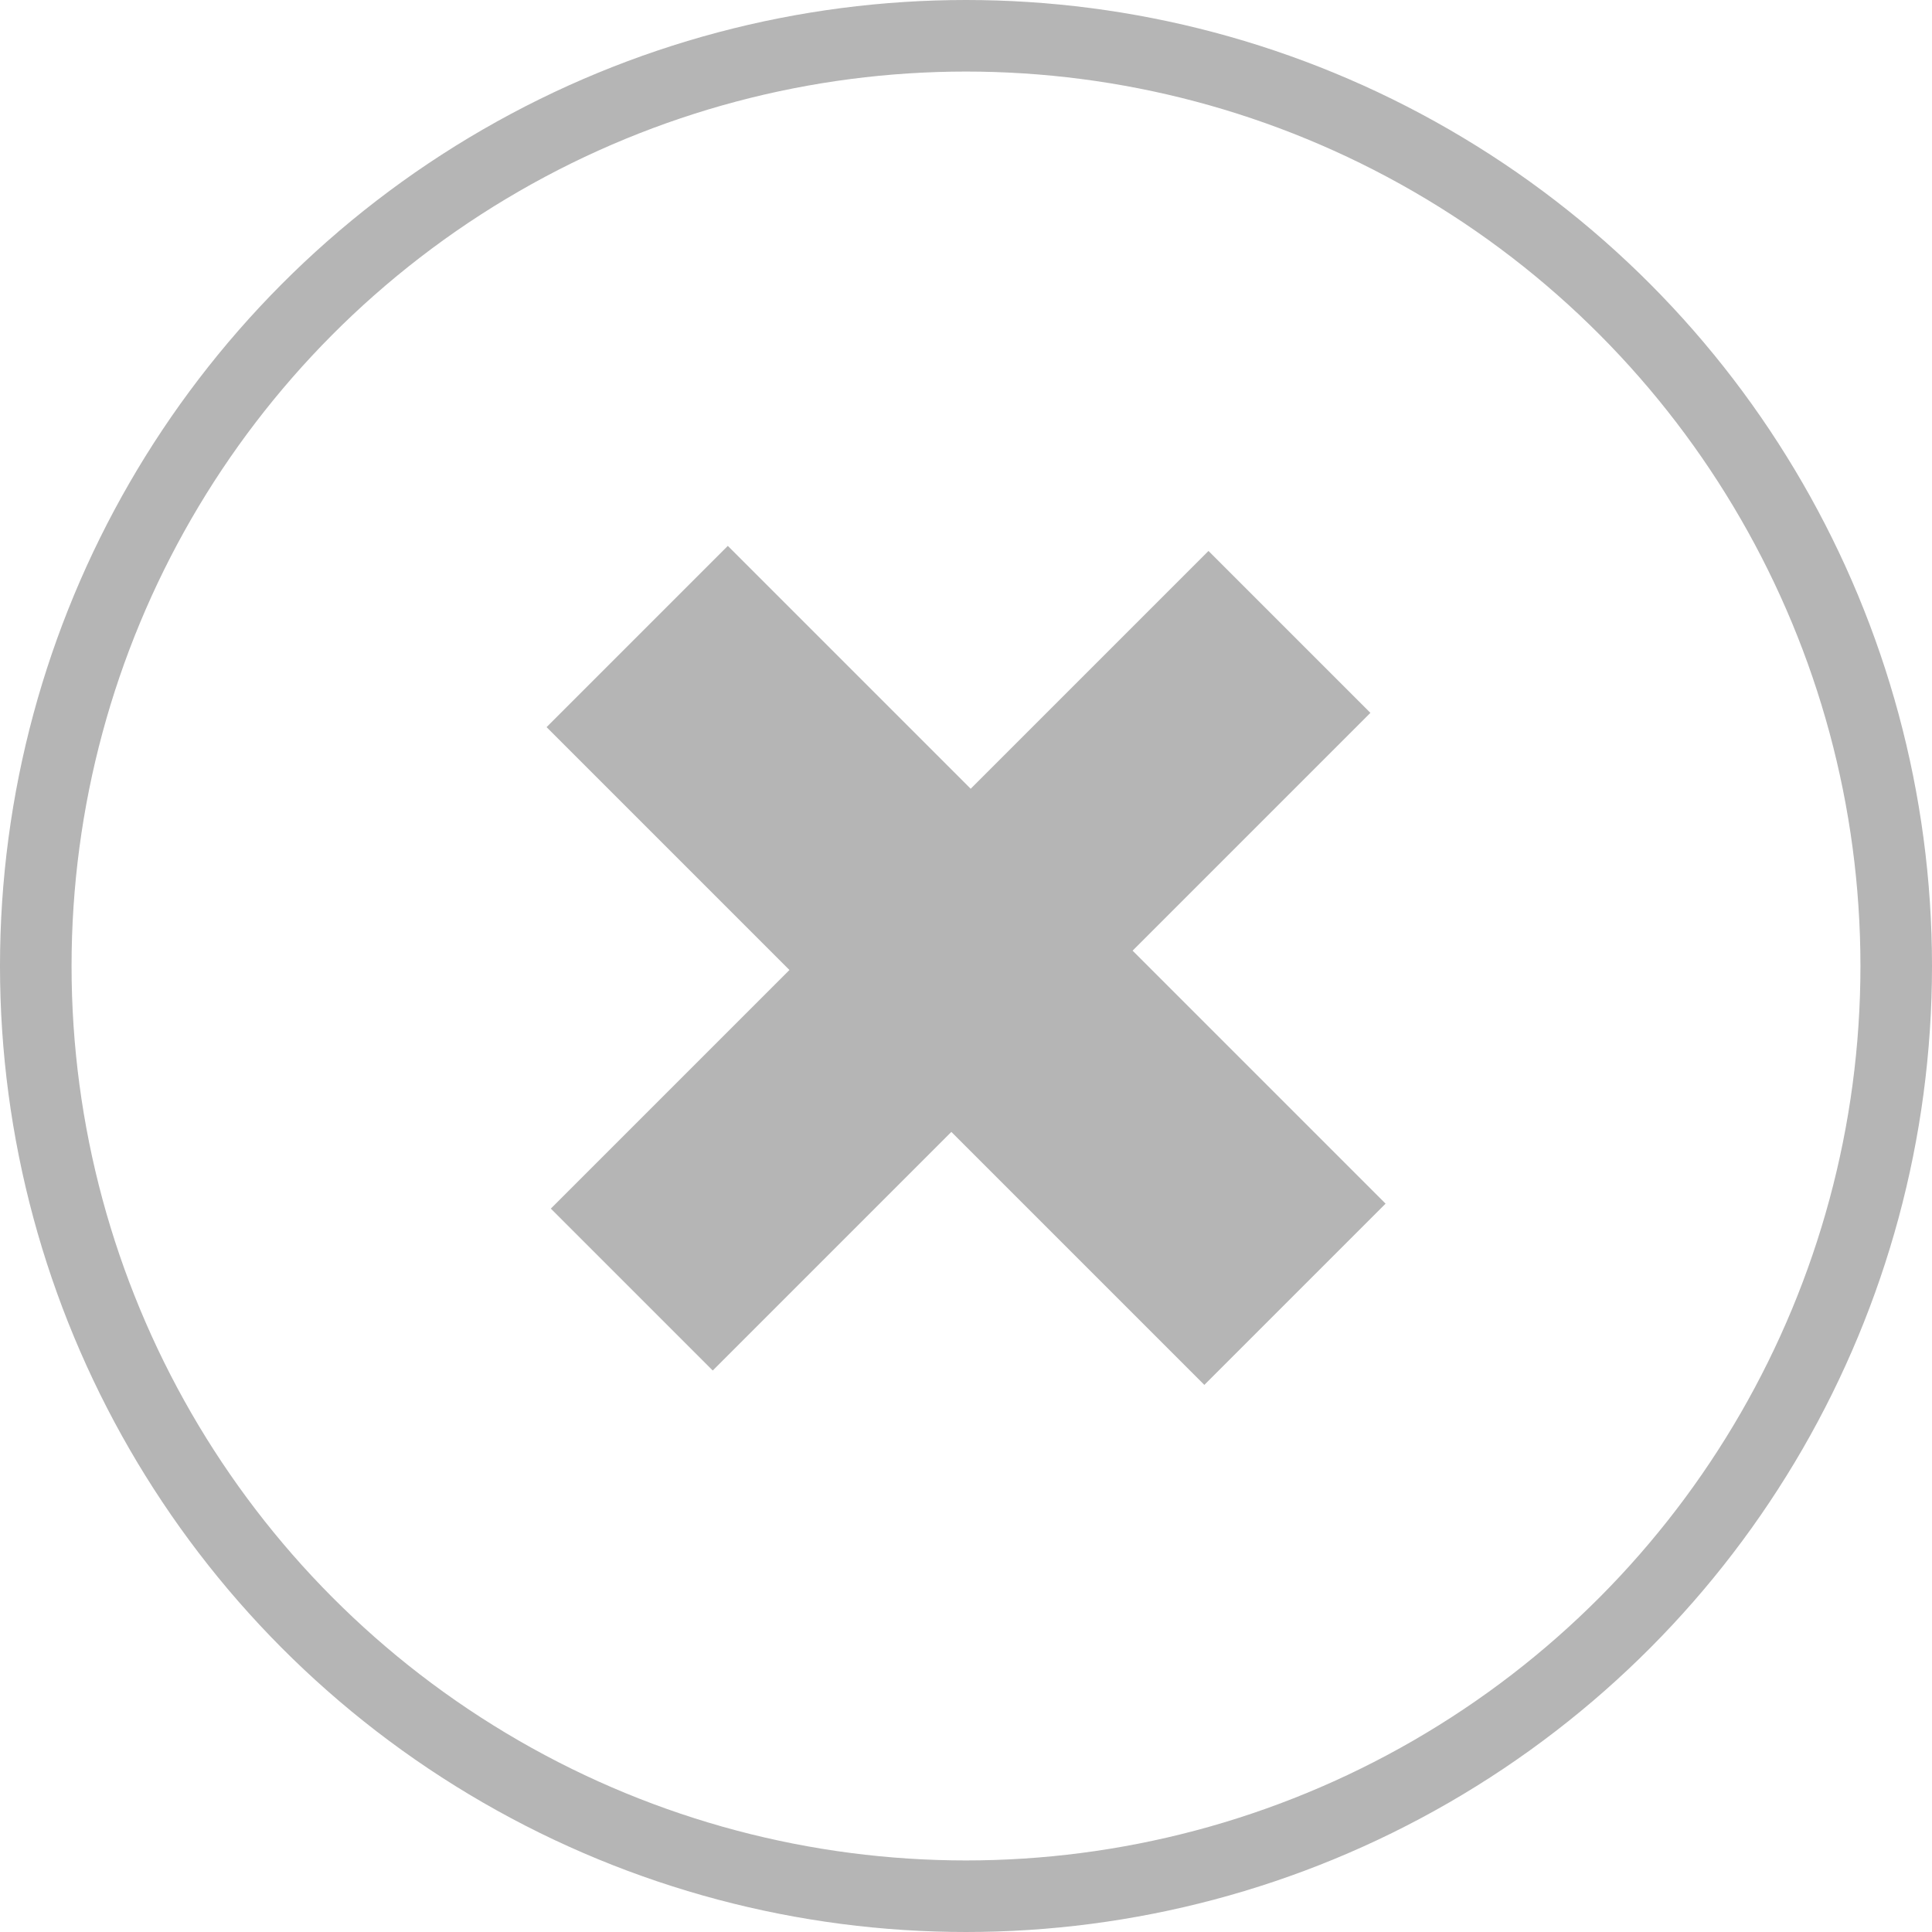 <svg id="Componente_28_3" data-name="Componente 28 – 3" xmlns="http://www.w3.org/2000/svg" width="27" height="27" viewBox="0 0 27 27">
  <g id="Grupo_1463" data-name="Grupo 1463" transform="translate(-5433 1464)" opacity="0.498">
    <path id="Caminho_1436" data-name="Caminho 1436" d="M8.743-4.627h4.7v3.2h-4.7v5H5.161v-5H.445v-3.2H5.161v-4.8H8.743Z" transform="translate(5443.655 -1443.523) rotate(-45)" fill="#6a6a6a"/>
    <g id="Elipse_4" data-name="Elipse 4" transform="translate(5433 -1464)" fill="none" stroke="#6a6a6a" stroke-width="1">
      <circle cx="13.5" cy="13.5" r="13.5" stroke="none"/>
      <circle cx="13.5" cy="13.5" r="13" fill="none"/>
    </g>
  </g>
</svg>
